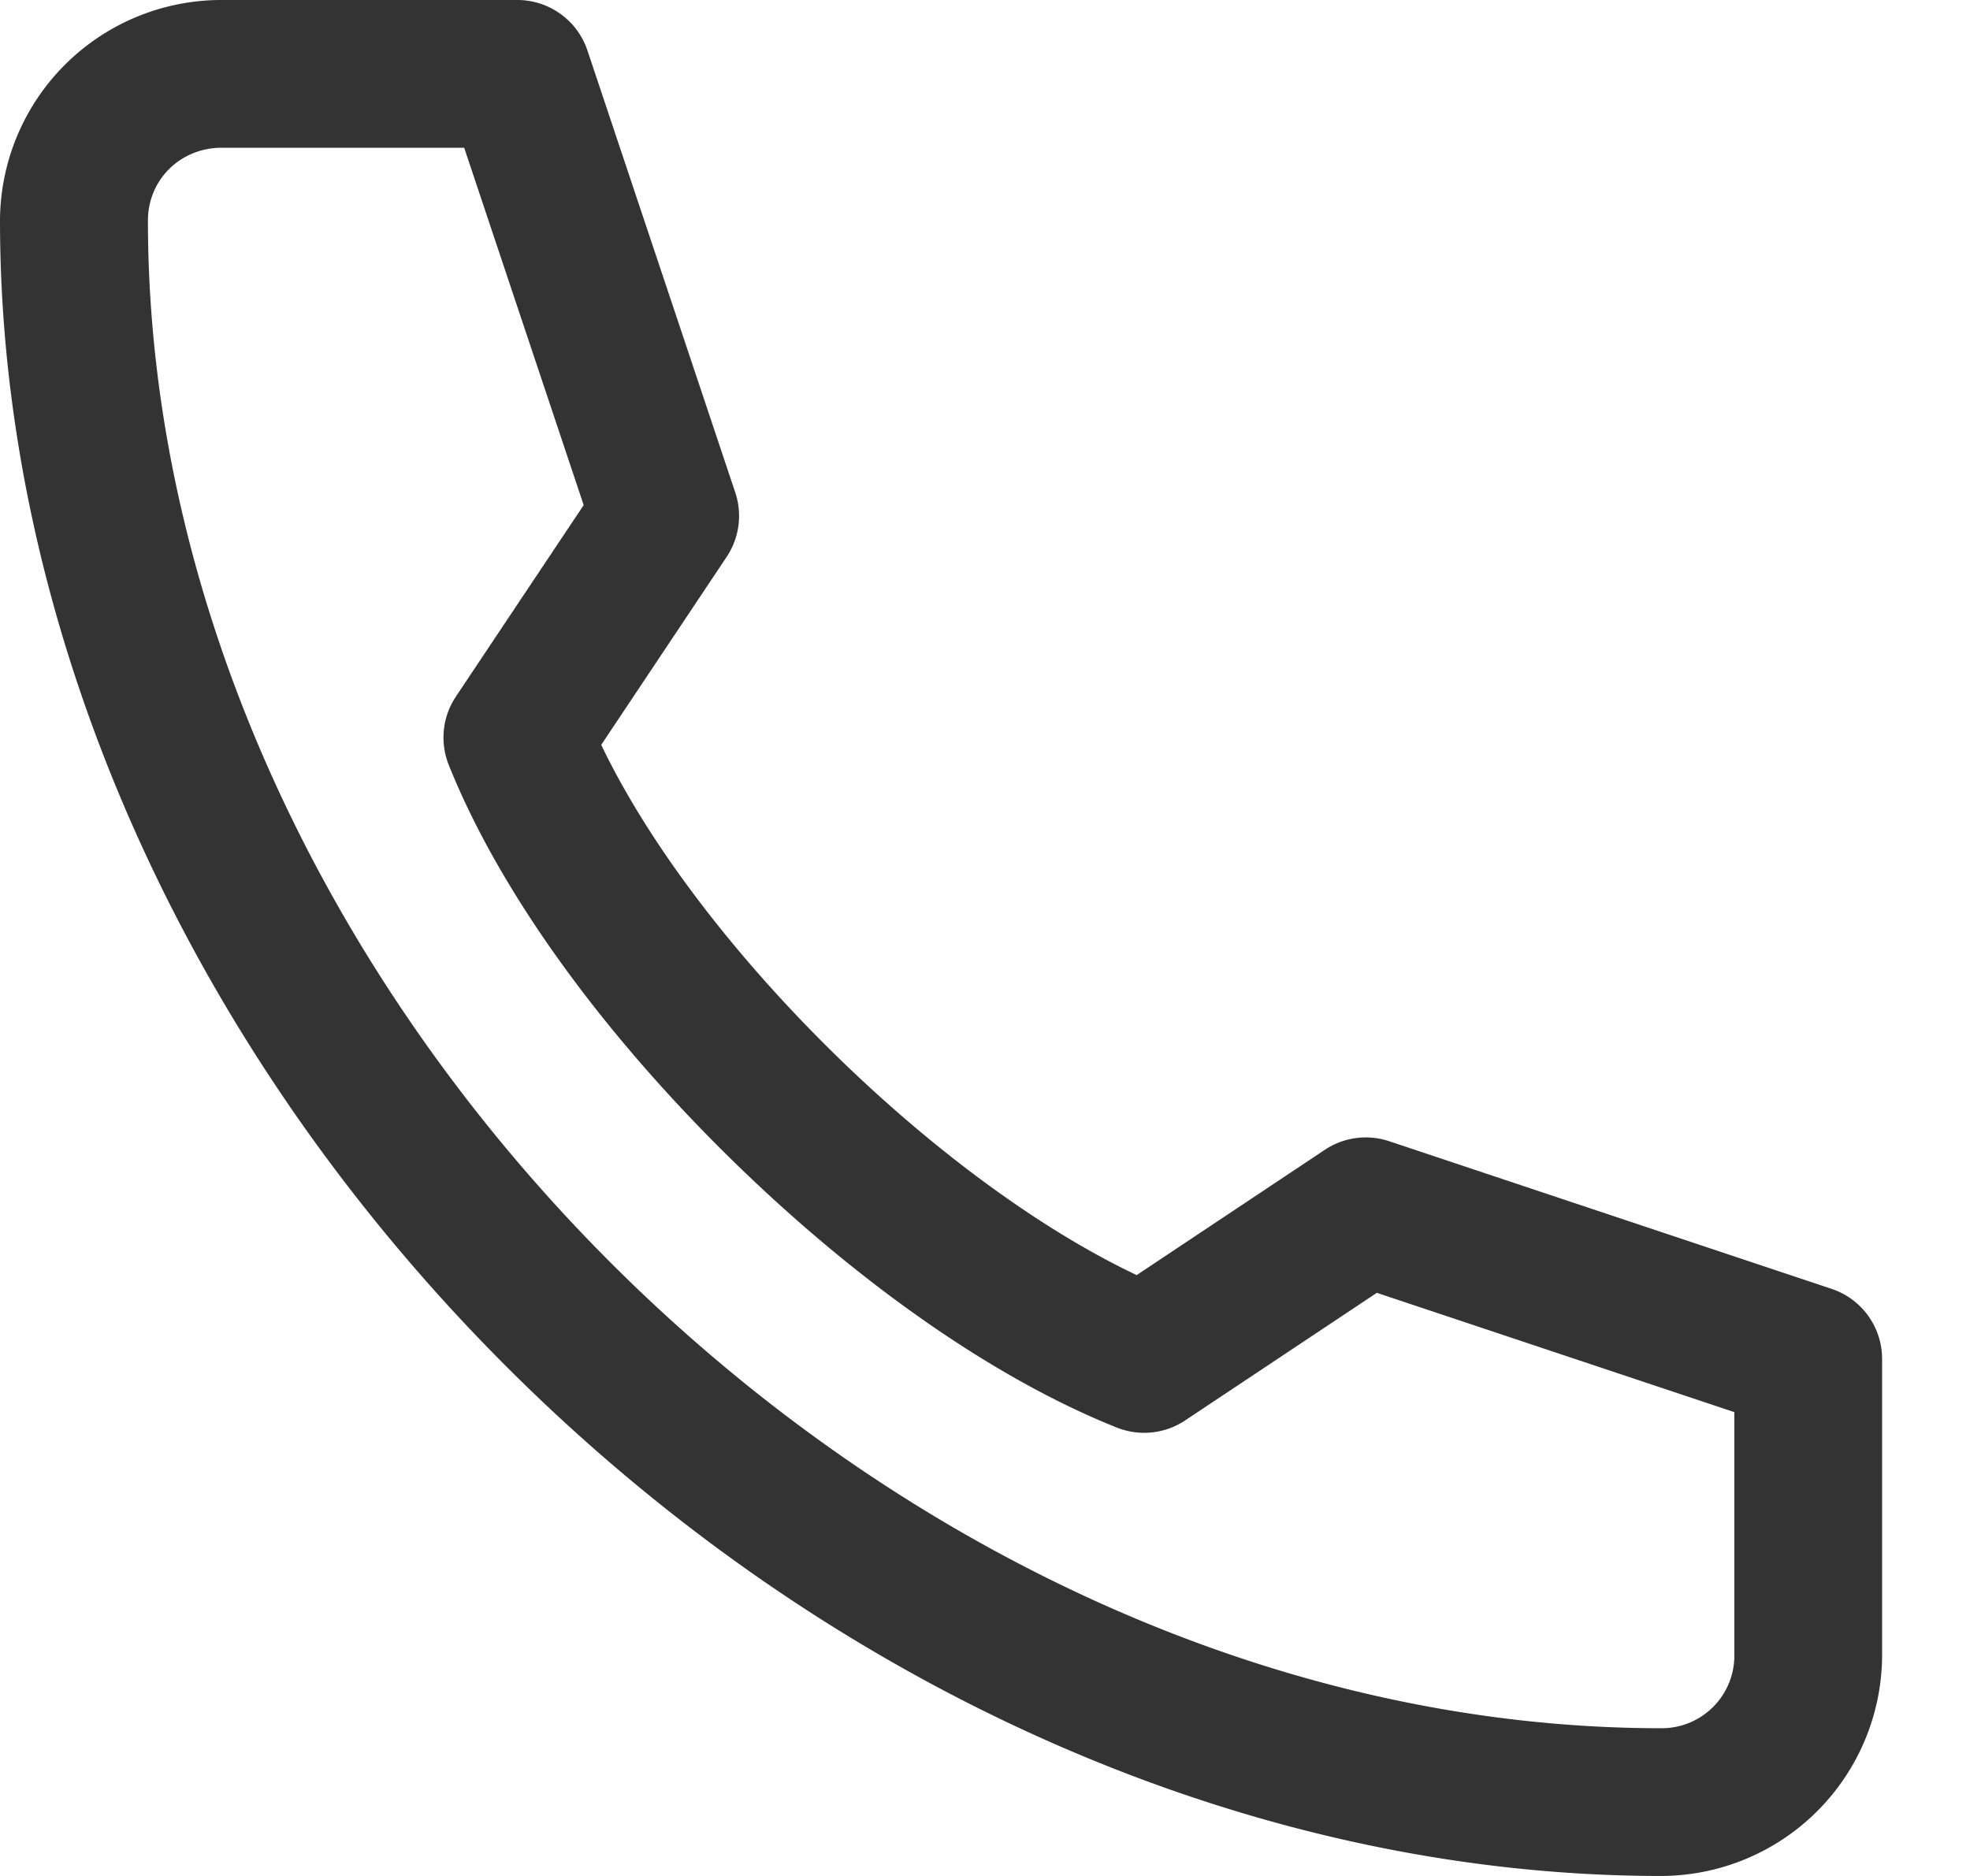 <svg width="21" height="20" fill="none" xmlns="http://www.w3.org/2000/svg"><path d="M17.71 20a2.36 2.36 0 002.353-2.362v-3.15a.787.787 0 00-.538-.747l-4.716-1.574a.788.788 0 00-.686.091l-2.006 1.336c-2.152-1.02-4.696-3.54-5.708-5.653l1.337-2.004a.787.787 0 00.092-.686L6.262.538A.788.788 0 005.515 0H2.363A2.36 2.36 0 000 2.351c0 4.35 1.98 8.816 5.43 12.25C8.877 18.032 13.353 20 17.71 20zM2.364 1.575h2.584l1.274 3.81L4.86 7.426a.787.787 0 00-.076.73c.524 1.308 1.573 2.78 2.952 4.145 1.371 1.355 2.851 2.392 4.168 2.918a.787.787 0 00.73-.076l2.043-1.36 3.811 1.272v2.583a.774.774 0 01-.776.787c-8.294 0-16.135-7.812-16.135-16.074 0-.435.346-.776.787-.776z" fill="#333"/></svg>